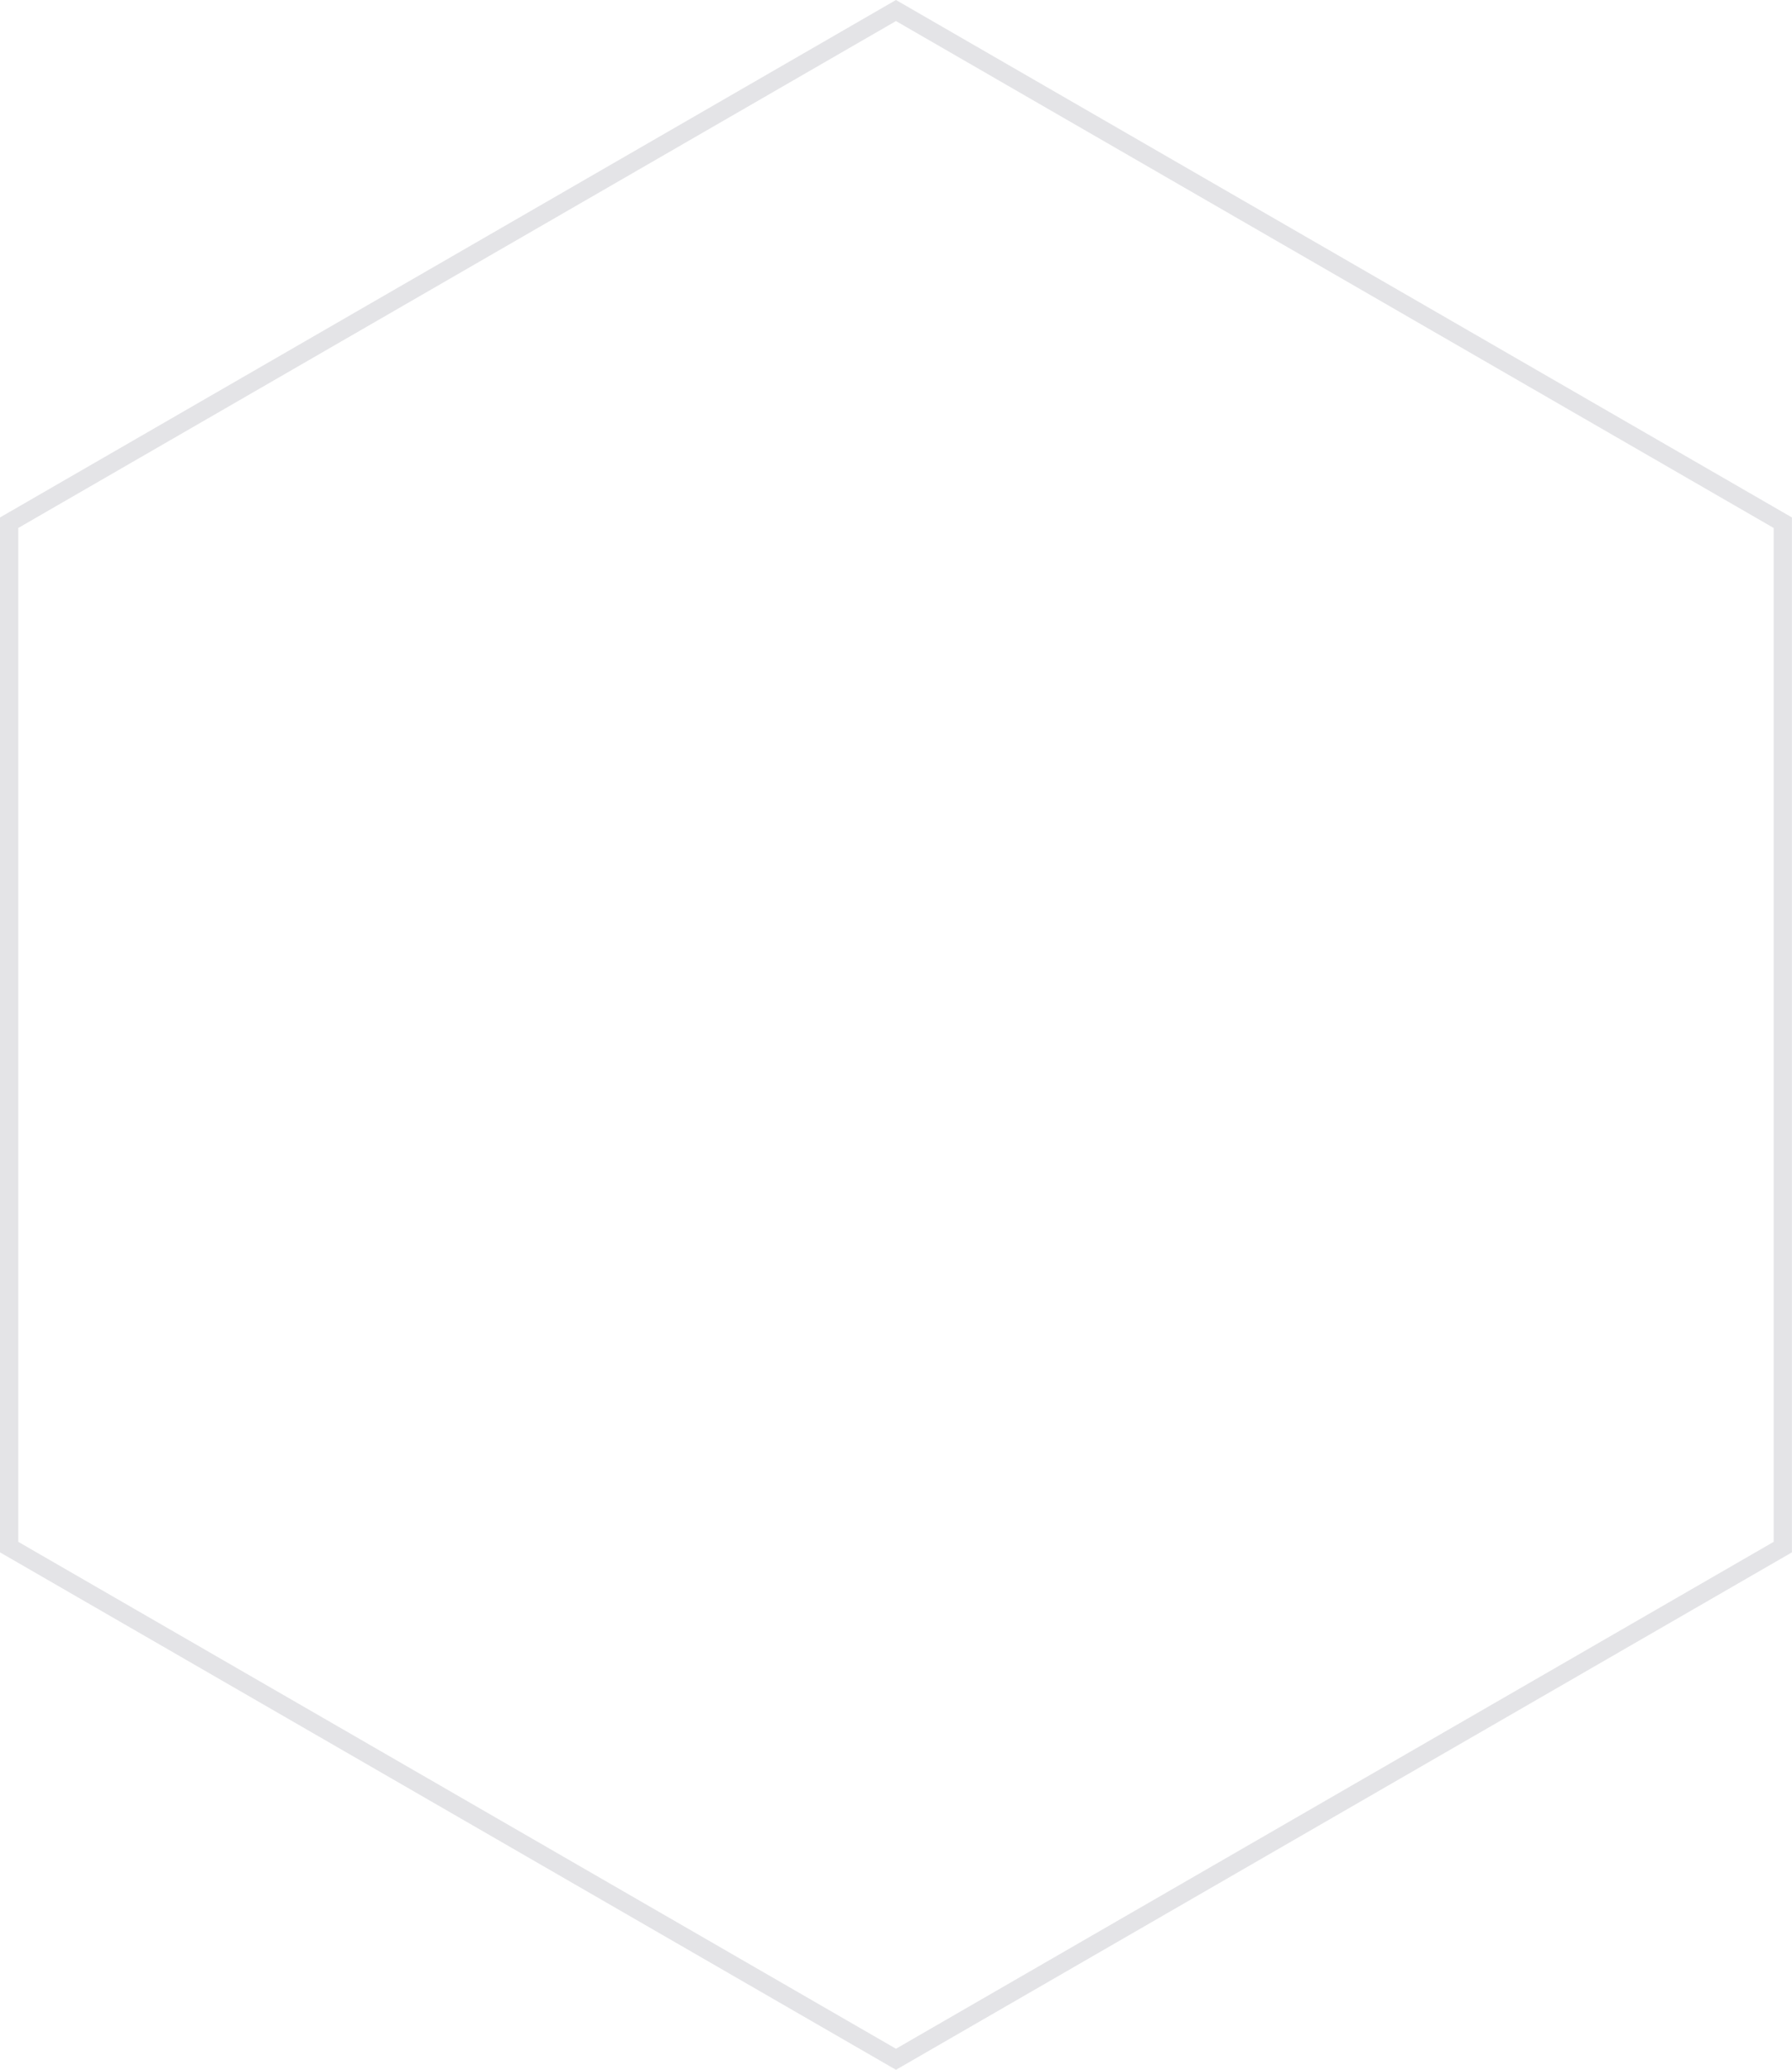 <svg id="hex_shape" xmlns="http://www.w3.org/2000/svg" viewBox="0 0 294.45 340">
  <path fill="#E4E4E7" stroke-width="0"  d="m147.22,3.46l144.22,83.27v166.54l-144.22,83.27L3,253.27V86.73L147.22,3.46m0-3.46L0,85v170l147.22,85,147.22-85V85L147.22,0h0Z" />
</svg>